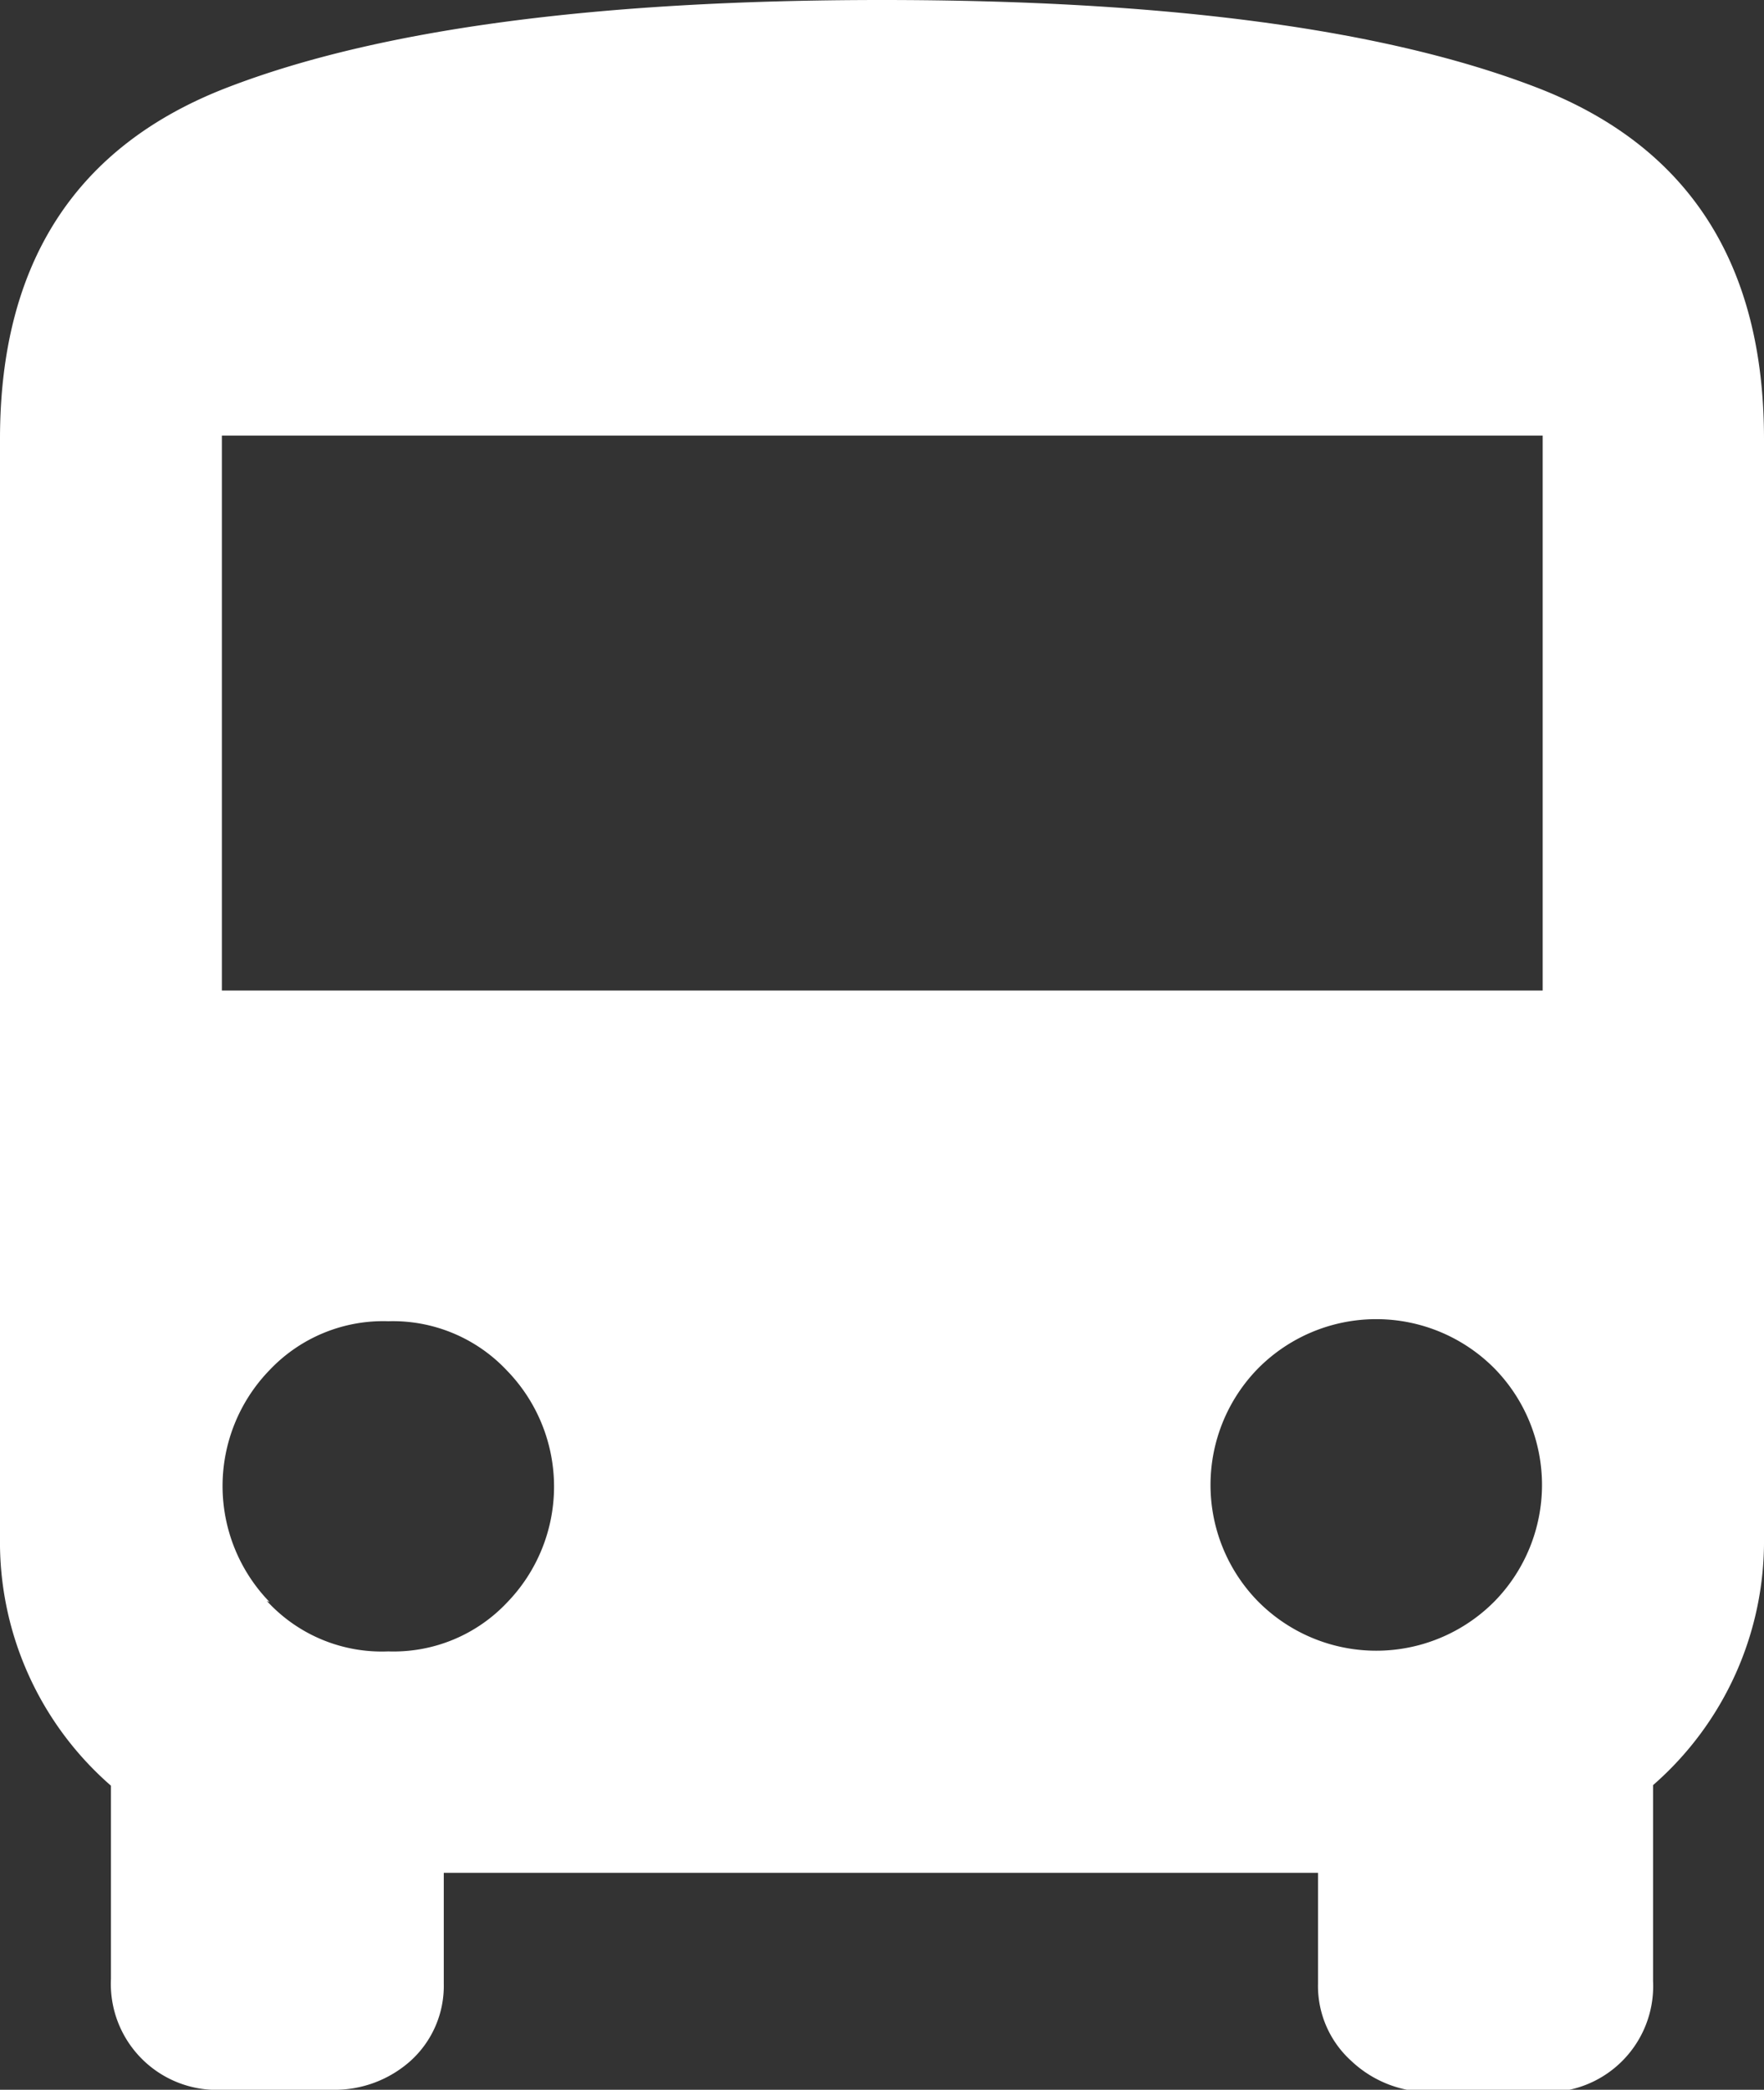 <svg xmlns="http://www.w3.org/2000/svg" viewBox="0 0 31.8 37.66"><rect x="0" y="0" width="31.8" height="37.66" fill="#333333" stroke="none"/><defs><style>.cls-1{fill:#fff;}</style></defs><title>Asset 1</title><g id="Layer_2" data-name="Layer 2"><g id="site"><path class="cls-1" d="M0,27.71V7.91Q0,3.16,4.09,1.58T15.9,0q7.72,0,11.81,1.58T31.8,7.91V27.71a5.83,5.83,0,0,1-2,4.46v3.53a1.91,1.91,0,0,1-2,2h-2a2.05,2.05,0,0,1-1.44-.56,1.82,1.82,0,0,1-.6-1.39v-2H8v2a1.82,1.82,0,0,1-.6,1.39A2.05,2.05,0,0,1,6,37.66H4a1.91,1.91,0,0,1-2-2V32.18A5.82,5.82,0,0,1,0,27.71Zm27.81-9.86v-10H4v10Zm-23,11A2.81,2.81,0,0,0,7,29.76a2.81,2.81,0,0,0,2.14-.88,3,3,0,0,0,0-4.18A2.82,2.82,0,0,0,7,23.81a2.82,2.82,0,0,0-2.14.88,3,3,0,0,0,0,4.18Zm17.86,0a3,3,0,0,0,4.28,0,3,3,0,0,0,0-4.18,3,3,0,0,0-4.28,0,3,3,0,0,0,0,4.18Z"/></g></g></svg>